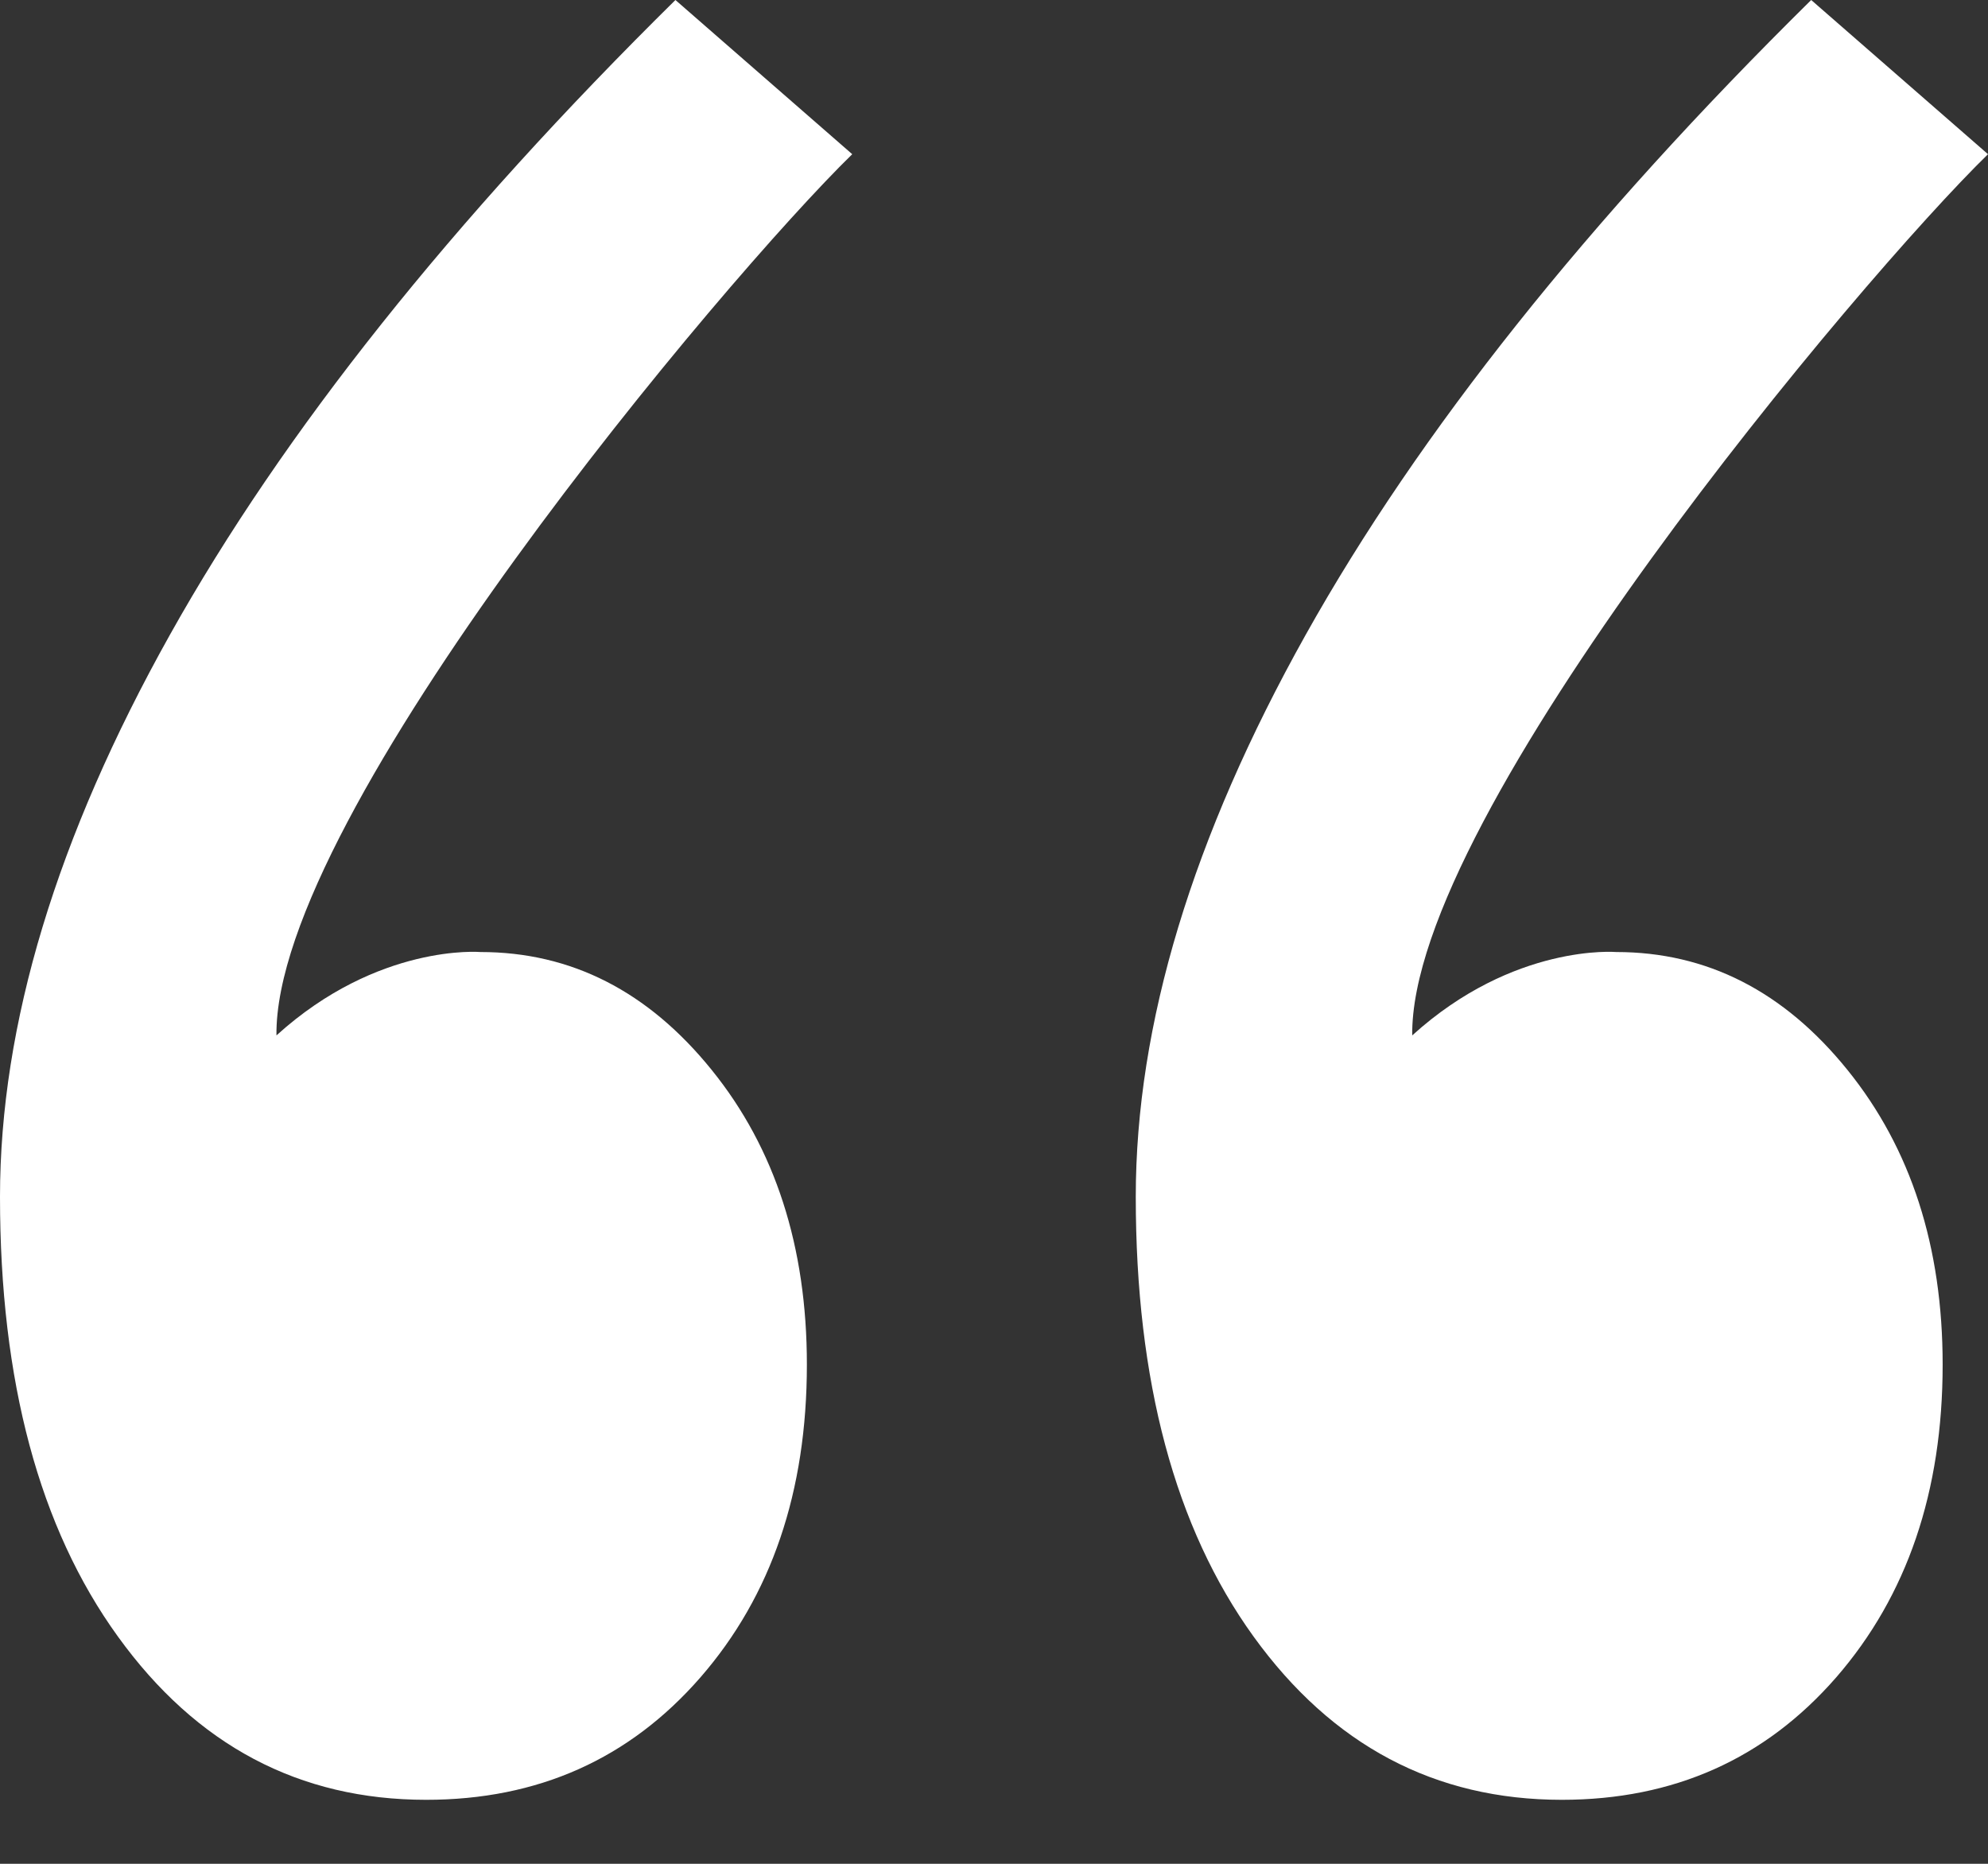 <?xml version="1.0" encoding="UTF-8" standalone="no"?>
<svg width="16px" height="15px" viewBox="0 0 16 15" version="1.1" xmlns="http://www.w3.org/2000/svg" xmlns:xlink="http://www.w3.org/1999/xlink">
    <rect x="0" y="0" width="16" height="15" fill="#333333" stroke="none"/>
    <!-- Generator: Sketch 39.1 (31720) - http://www.bohemiancoding.com/sketch -->
    <title>Quote</title>
    <desc>Created with Sketch.</desc>
    <defs></defs>
    <g id="Page-1" stroke="none" stroke-width="1" fill="none" fill-rule="evenodd">
        <g id="SVG-Icon" transform="translate(-131, -262)" fill="#FFFFFF">
            <g id="Quote" transform="translate(127, 257)">
                <path d="M20,6.241 C18.976,7.24 15.344,11.555 15.366,13.333 C16.184,12.591 17.008,12.662 17.008,12.662 C17.738,12.662 18.358,12.978 18.869,13.611 C19.38,14.243 19.635,15.034 19.635,15.982 C19.635,17.004 19.349,17.843 18.778,18.5 C18.206,19.156 17.47,19.485 16.57,19.485 C15.549,19.485 14.722,19.047 14.089,18.171 C13.457,17.296 13.141,16.116 13.141,14.632 C13.141,13.246 13.597,11.738 14.509,10.108 C15.421,8.478 16.777,6.776 18.577,5 L20,6.241 Z M10.859,6.241 C9.835,7.24 6.204,11.555 6.225,13.333 C7.043,12.591 7.867,12.662 7.867,12.662 C8.597,12.662 9.217,12.978 9.728,13.611 C10.239,14.243 10.494,15.034 10.494,15.982 C10.494,17.004 10.209,17.843 9.637,18.5 C9.065,19.156 8.33,19.485 7.43,19.485 C6.408,19.485 5.581,19.047 4.949,18.171 C4.316,17.296 4,16.116 4,14.632 C4,13.246 4.456,11.738 5.368,10.108 C6.28,8.478 7.636,6.776 9.436,5 L10.859,6.241 Z"></path>
            </g>
        </g>
    </g>
</svg>